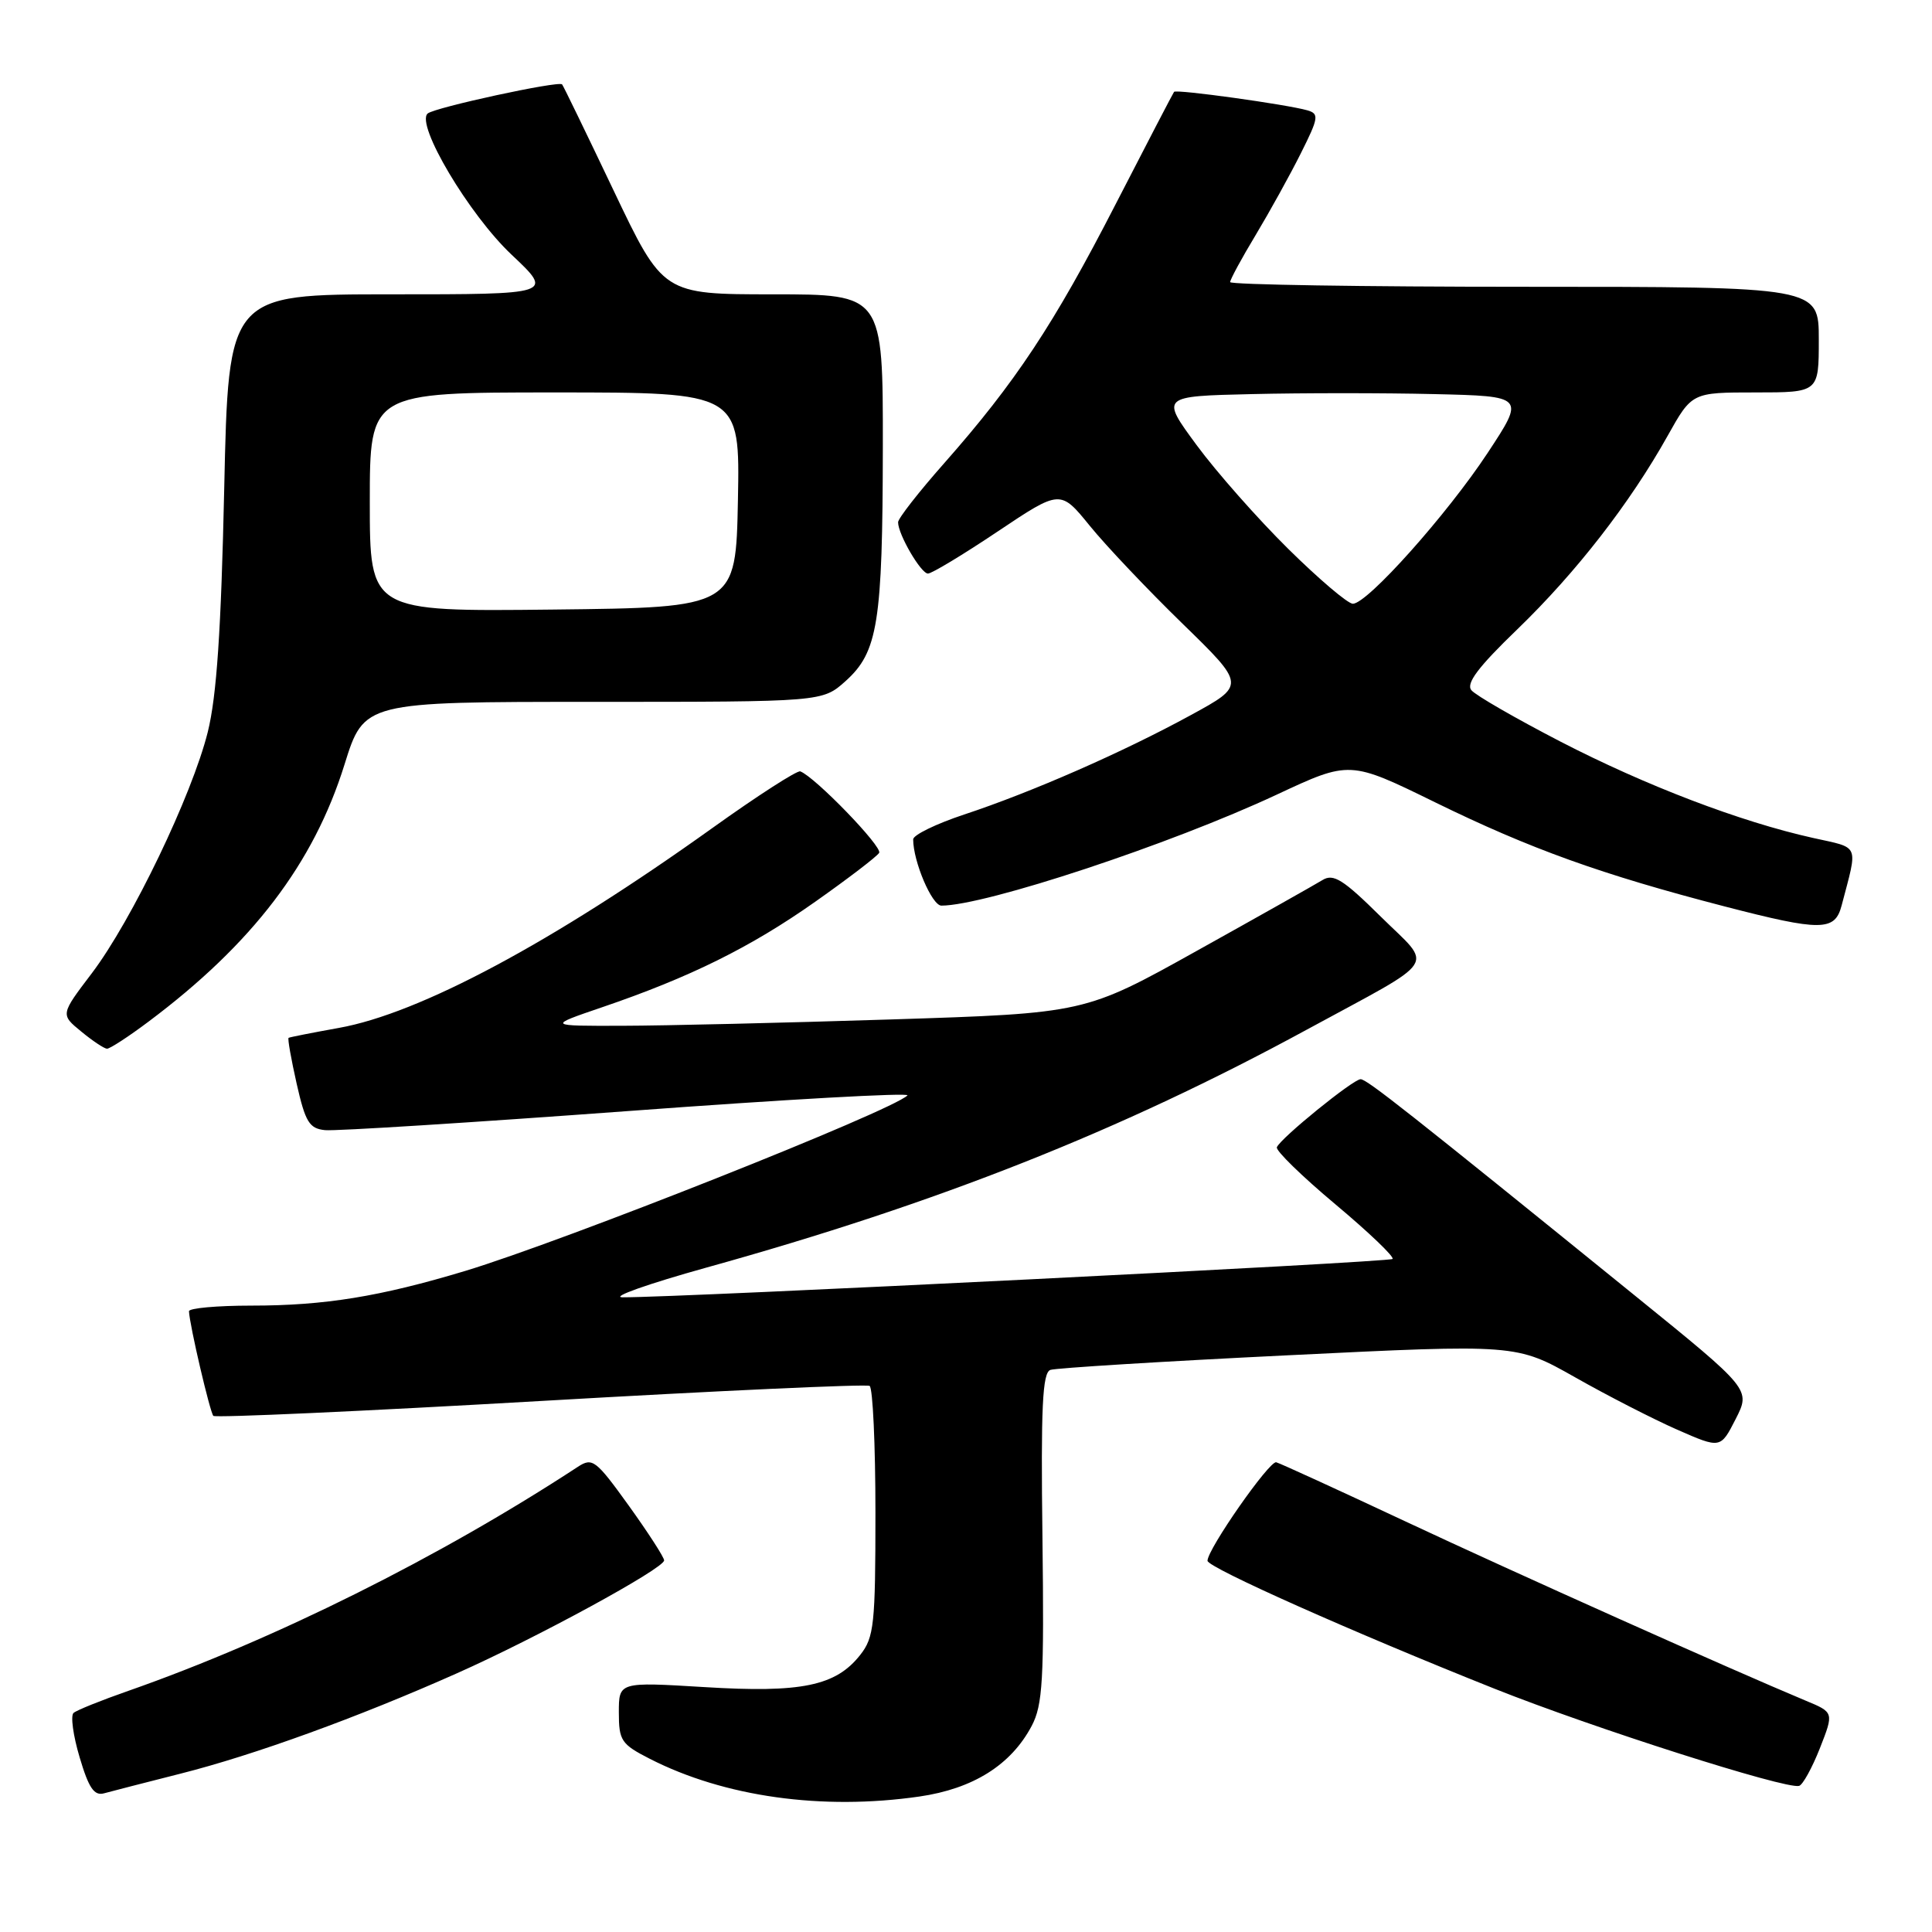 <?xml version="1.0" encoding="UTF-8" standalone="no"?>
<!DOCTYPE svg PUBLIC "-//W3C//DTD SVG 1.1//EN" "http://www.w3.org/Graphics/SVG/1.1/DTD/svg11.dtd" >
<svg xmlns="http://www.w3.org/2000/svg" xmlns:xlink="http://www.w3.org/1999/xlink" version="1.1" viewBox="0 0 256 256">
 <g >
 <path fill="currentColor"
d=" M 121.82 238.05 C 128.94 237.02 133.96 233.87 136.70 228.70 C 138.17 225.92 138.36 222.62 138.13 203.75 C 137.91 186.43 138.13 181.90 139.18 181.52 C 139.91 181.27 154.09 180.39 170.71 179.58 C 200.92 178.10 200.92 178.10 208.71 182.50 C 212.99 184.93 219.08 188.05 222.24 189.44 C 227.98 191.96 227.98 191.96 229.98 188.04 C 231.98 184.11 231.98 184.11 216.74 171.76 C 186.62 147.35 181.11 143.00 180.29 143.00 C 179.30 143.00 169.63 150.85 169.19 152.02 C 169.03 152.47 172.52 155.87 176.95 159.58 C 181.38 163.29 184.79 166.55 184.52 166.82 C 184.09 167.25 90.16 171.93 82.50 171.90 C 80.85 171.89 85.85 170.12 93.61 167.96 C 124.31 159.43 148.54 149.82 173.11 136.46 C 190.99 126.74 189.93 128.35 182.95 121.45 C 177.98 116.53 176.68 115.72 175.24 116.61 C 174.28 117.20 166.81 121.41 158.62 125.97 C 143.75 134.26 143.75 134.26 118.12 135.08 C 104.03 135.53 88.00 135.91 82.50 135.92 C 72.50 135.95 72.50 135.95 79.80 133.46 C 91.39 129.51 99.46 125.52 108.00 119.50 C 112.37 116.42 116.19 113.50 116.49 113.01 C 116.98 112.23 108.00 102.95 106.04 102.21 C 105.62 102.06 100.38 105.43 94.39 109.72 C 73.19 124.89 55.60 134.30 44.87 136.21 C 41.37 136.84 38.38 137.43 38.24 137.52 C 38.09 137.61 38.58 140.35 39.31 143.60 C 40.46 148.68 40.98 149.54 43.07 149.75 C 44.41 149.89 62.48 148.75 83.24 147.22 C 103.99 145.68 120.64 144.75 120.24 145.15 C 118.13 147.23 74.69 164.46 61.66 168.40 C 50.34 171.81 43.02 173.00 33.32 173.00 C 28.74 173.00 25.02 173.34 25.04 173.75 C 25.12 175.59 27.83 187.16 28.27 187.61 C 28.55 187.88 48.05 187.00 71.62 185.64 C 95.18 184.28 114.81 183.38 115.23 183.64 C 115.65 183.90 116.00 191.46 116.00 200.42 C 116.00 215.26 115.82 216.96 113.98 219.29 C 110.75 223.40 106.18 224.34 93.35 223.55 C 82.00 222.86 82.00 222.86 82.00 226.91 C 82.00 230.64 82.32 231.12 86.10 233.05 C 95.99 238.10 108.94 239.91 121.82 238.05 Z  M 23.95 235.01 C 33.62 232.57 47.45 227.55 60.50 221.74 C 71.12 217.02 88.00 207.82 88.00 206.76 C 88.00 206.35 85.89 203.09 83.32 199.51 C 78.95 193.44 78.50 193.10 76.57 194.36 C 58.26 206.35 36.37 217.26 17.00 224.05 C 13.42 225.30 10.16 226.61 9.75 226.97 C 9.33 227.32 9.69 229.97 10.55 232.85 C 11.76 236.94 12.48 237.99 13.80 237.62 C 14.74 237.36 19.30 236.19 23.95 235.01 Z  M 241.14 231.66 C 243.01 226.90 243.01 226.90 239.25 225.34 C 229.29 221.18 200.80 208.43 186.28 201.62 C 177.36 197.44 169.63 193.90 169.11 193.76 C 168.21 193.51 160.00 205.27 160.00 206.81 C 160.00 207.70 179.25 216.28 198.00 223.75 C 211.12 228.98 236.60 237.11 238.39 236.64 C 238.87 236.51 240.11 234.27 241.14 231.66 Z  M 19.67 135.38 C 33.44 125.07 41.56 114.42 45.65 101.30 C 48.24 93.00 48.24 93.00 78.60 93.00 C 108.97 93.00 108.97 93.00 112.04 90.25 C 116.33 86.40 116.95 82.52 116.98 59.25 C 117.00 39.00 117.00 39.00 102.43 39.00 C 87.86 39.00 87.86 39.00 81.31 25.25 C 77.71 17.69 74.64 11.36 74.48 11.18 C 74.03 10.68 57.60 14.24 56.67 15.04 C 55.03 16.46 62.16 28.45 67.79 33.75 C 73.36 39.00 73.36 39.00 51.82 39.00 C 30.27 39.00 30.27 39.00 29.71 64.75 C 29.30 83.53 28.71 92.26 27.53 97.00 C 25.44 105.37 17.47 121.96 12.16 128.97 C 8.01 134.43 8.01 134.43 10.76 136.68 C 12.26 137.92 13.80 138.94 14.17 138.96 C 14.54 138.98 17.02 137.37 19.67 135.38 Z  M 244.02 120.00 C 246.20 111.69 246.51 112.43 240.23 111.03 C 230.60 108.89 218.04 104.09 206.74 98.25 C 200.83 95.19 195.53 92.14 194.97 91.46 C 194.22 90.57 195.86 88.39 201.07 83.37 C 208.84 75.86 215.97 66.69 220.97 57.75 C 224.19 52.00 224.19 52.00 232.60 52.00 C 241.00 52.00 241.00 52.00 241.00 45.00 C 241.00 38.00 241.00 38.00 202.00 38.00 C 180.55 38.00 163.00 37.72 163.00 37.38 C 163.00 37.04 164.52 34.23 166.39 31.13 C 168.25 28.03 170.94 23.17 172.37 20.31 C 174.73 15.60 174.81 15.08 173.24 14.62 C 170.51 13.84 155.86 11.80 155.57 12.17 C 155.43 12.35 151.93 19.08 147.80 27.11 C 139.66 42.96 134.53 50.71 125.09 61.40 C 121.74 65.19 119.00 68.70 119.00 69.20 C 119.00 70.81 122.03 76.00 122.96 76.00 C 123.46 76.00 127.61 73.50 132.19 70.43 C 140.50 64.87 140.50 64.87 144.41 69.68 C 146.56 72.33 152.09 78.16 156.69 82.64 C 165.06 90.79 165.06 90.79 157.78 94.76 C 148.80 99.67 136.68 104.98 127.75 107.93 C 124.04 109.16 121.00 110.64 121.00 111.22 C 121.00 114.15 123.49 120.00 124.74 120.00 C 130.55 120.00 155.09 111.88 169.18 105.29 C 178.85 100.77 178.85 100.77 190.18 106.32 C 202.78 112.49 212.19 115.87 228.50 120.10 C 241.31 123.42 243.13 123.40 244.02 120.00 Z  M 49.00 66.52 C 49.00 52.00 49.00 52.00 73.53 52.00 C 98.05 52.00 98.05 52.00 97.78 66.25 C 97.50 80.50 97.50 80.50 73.25 80.77 C 49.00 81.04 49.00 81.04 49.00 66.52 Z  M 170.70 72.73 C 166.65 68.73 161.18 62.54 158.56 58.98 C 153.79 52.50 153.79 52.50 165.89 52.22 C 172.55 52.06 183.41 52.06 190.03 52.22 C 202.07 52.50 202.07 52.50 197.13 60.00 C 191.76 68.15 181.18 80.00 179.26 80.00 C 178.60 80.00 174.75 76.73 170.70 72.73 Z "/>
</g>
</svg>